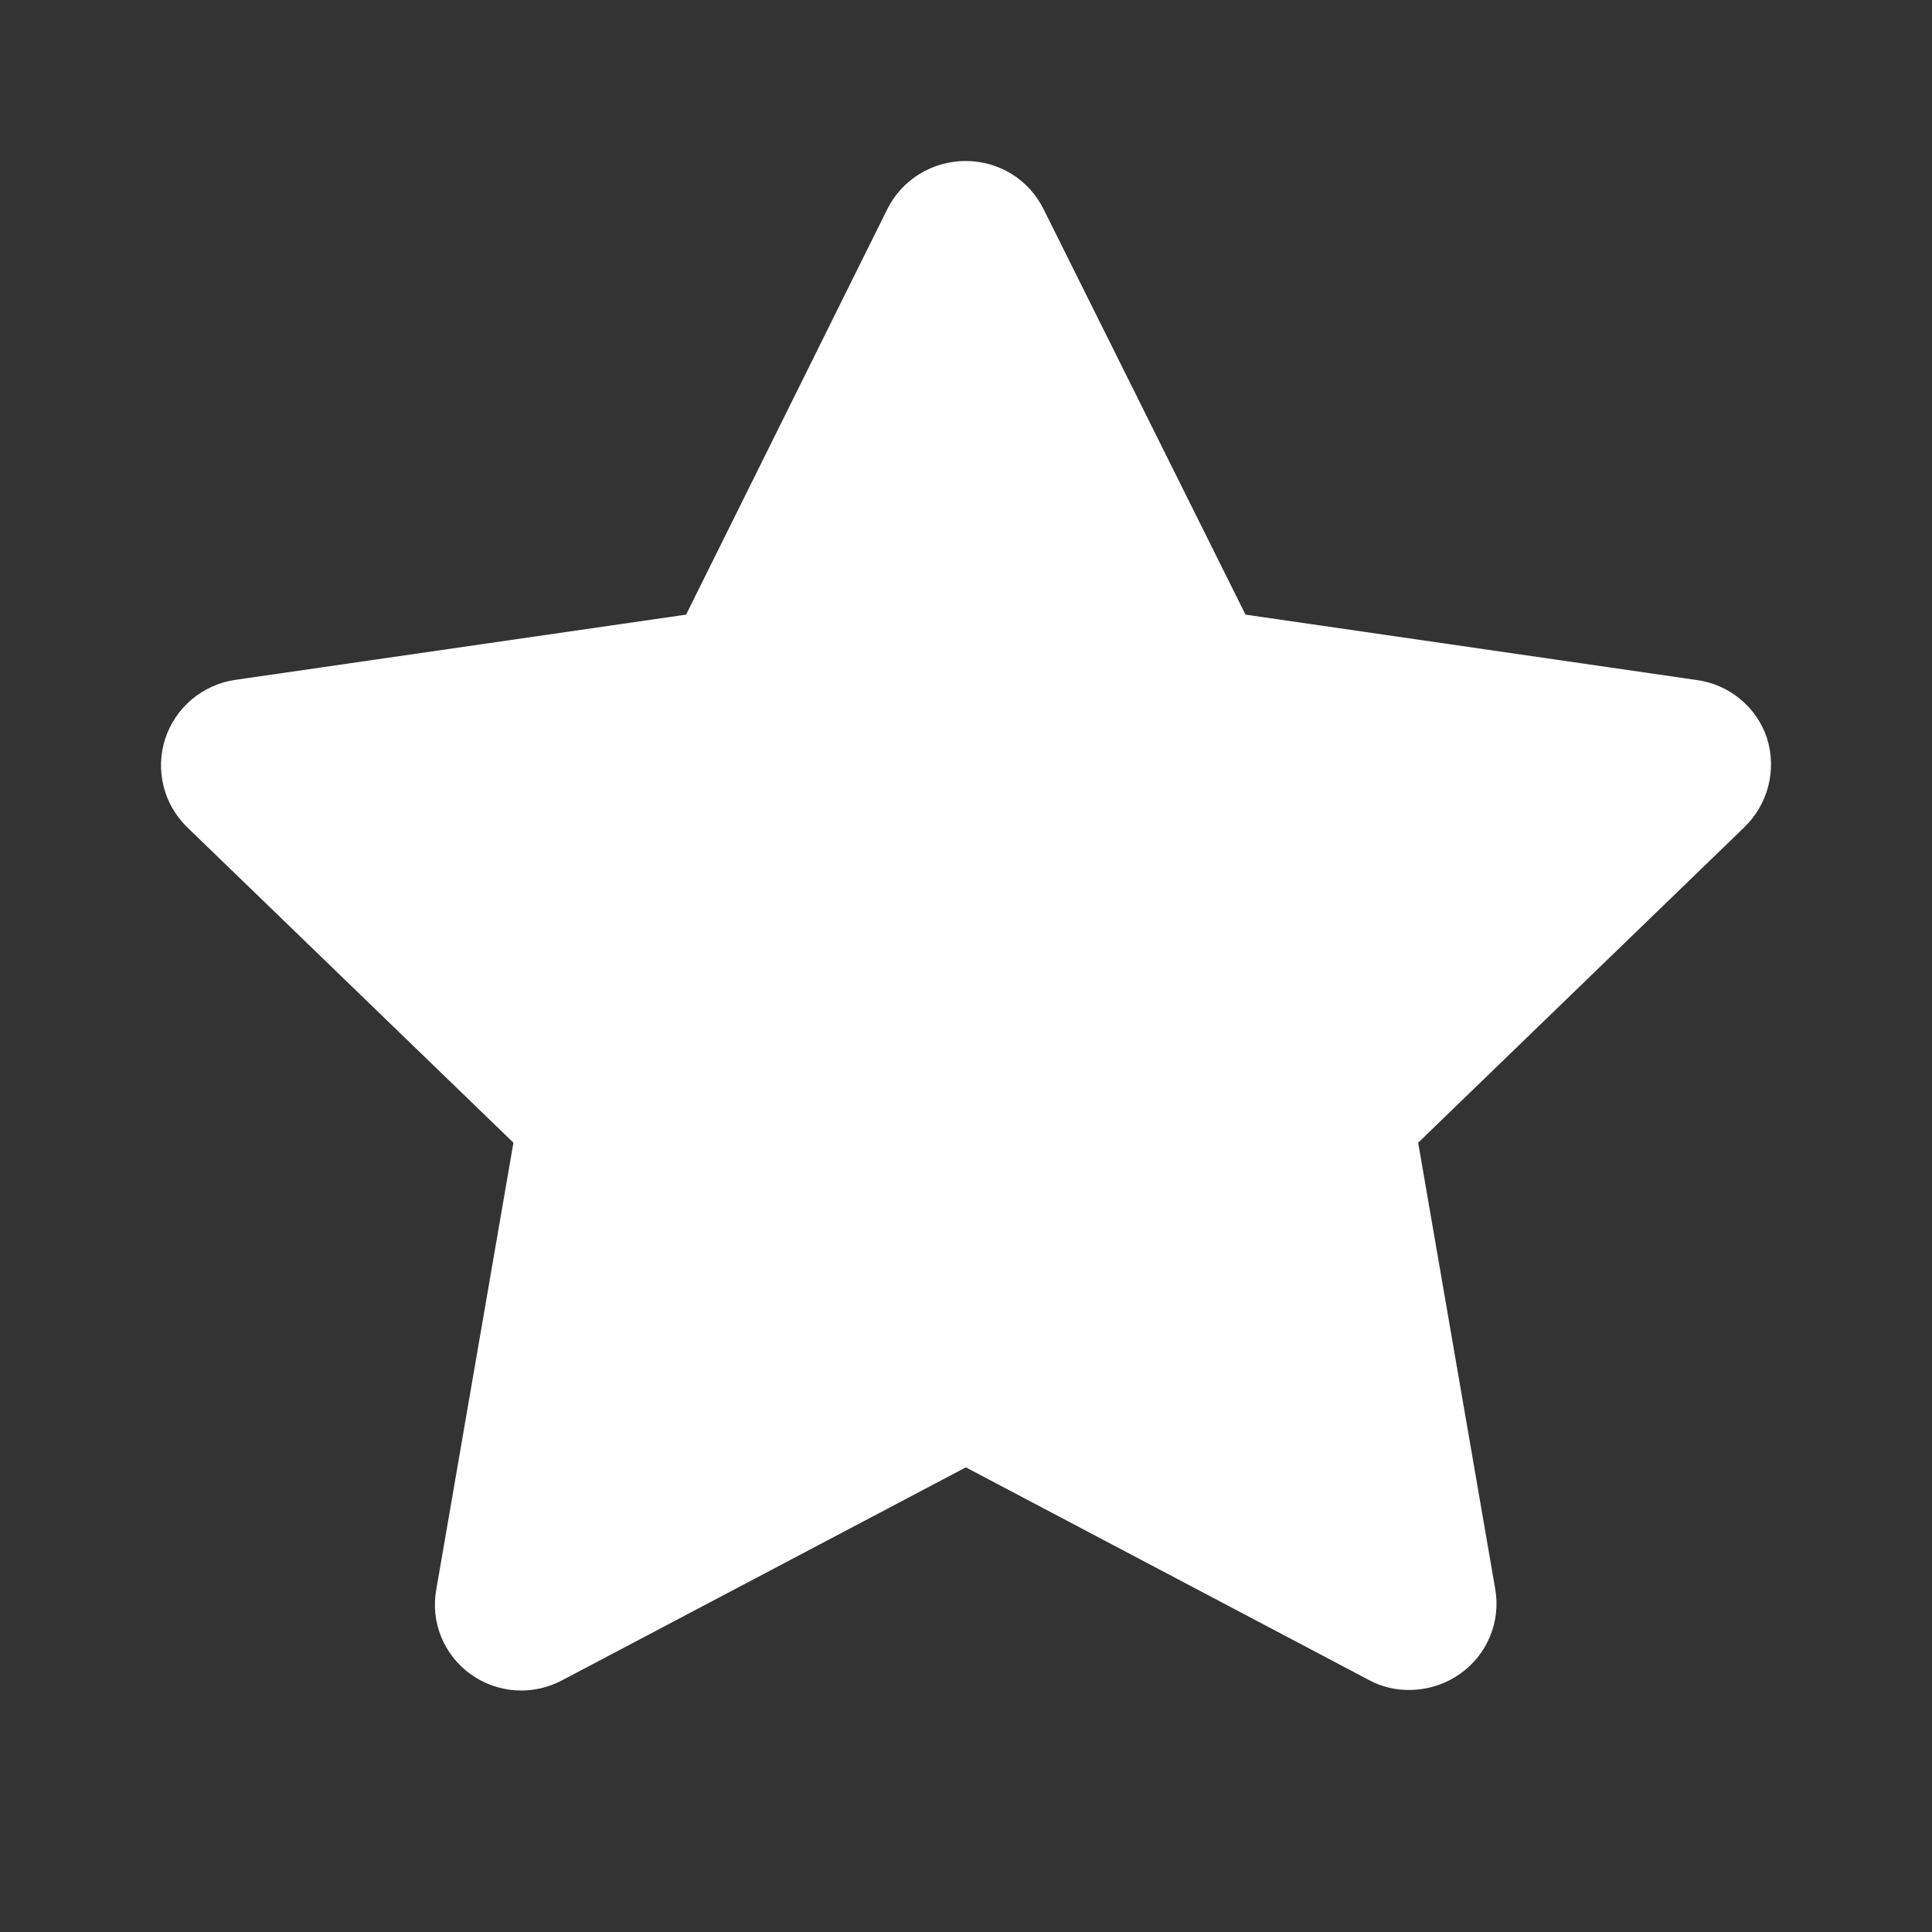 <svg width="24" height="24" viewBox="0 0 24 24" fill="none" xmlns="http://www.w3.org/2000/svg">
<rect x="0" y="0" width="24" height="24" fill="#333333" stroke="none"/>
<path d="M21.952 9.176C21.89 8.983 21.773 8.812 21.616 8.683C21.459 8.553 21.268 8.471 21.066 8.446L15.472 7.635L12.964 2.599C12.875 2.419 12.738 2.267 12.567 2.161C12.396 2.056 12.199 2 11.998 2C11.795 1.999 11.596 2.055 11.423 2.161C11.251 2.266 11.112 2.418 11.022 2.599L8.523 7.635L2.92 8.446C2.721 8.475 2.535 8.56 2.381 8.689C2.228 8.819 2.114 8.988 2.052 9.178C1.99 9.369 1.983 9.572 2.032 9.767C2.08 9.961 2.182 10.137 2.326 10.277L6.378 14.195L5.42 19.743C5.384 19.941 5.404 20.145 5.48 20.332C5.555 20.518 5.683 20.68 5.847 20.798C6.011 20.916 6.205 20.985 6.407 20.998C6.61 21.011 6.811 20.966 6.989 20.87L11.998 18.228L17.006 20.87C17.161 20.954 17.335 20.996 17.511 20.993C17.737 20.992 17.957 20.921 18.14 20.791C18.305 20.674 18.433 20.514 18.509 20.329C18.586 20.143 18.609 19.94 18.575 19.743L17.617 14.195L21.668 10.277C21.813 10.137 21.916 9.96 21.966 9.766C22.016 9.572 22.011 9.368 21.952 9.176Z" fill="#ffffff"/>
</svg>
